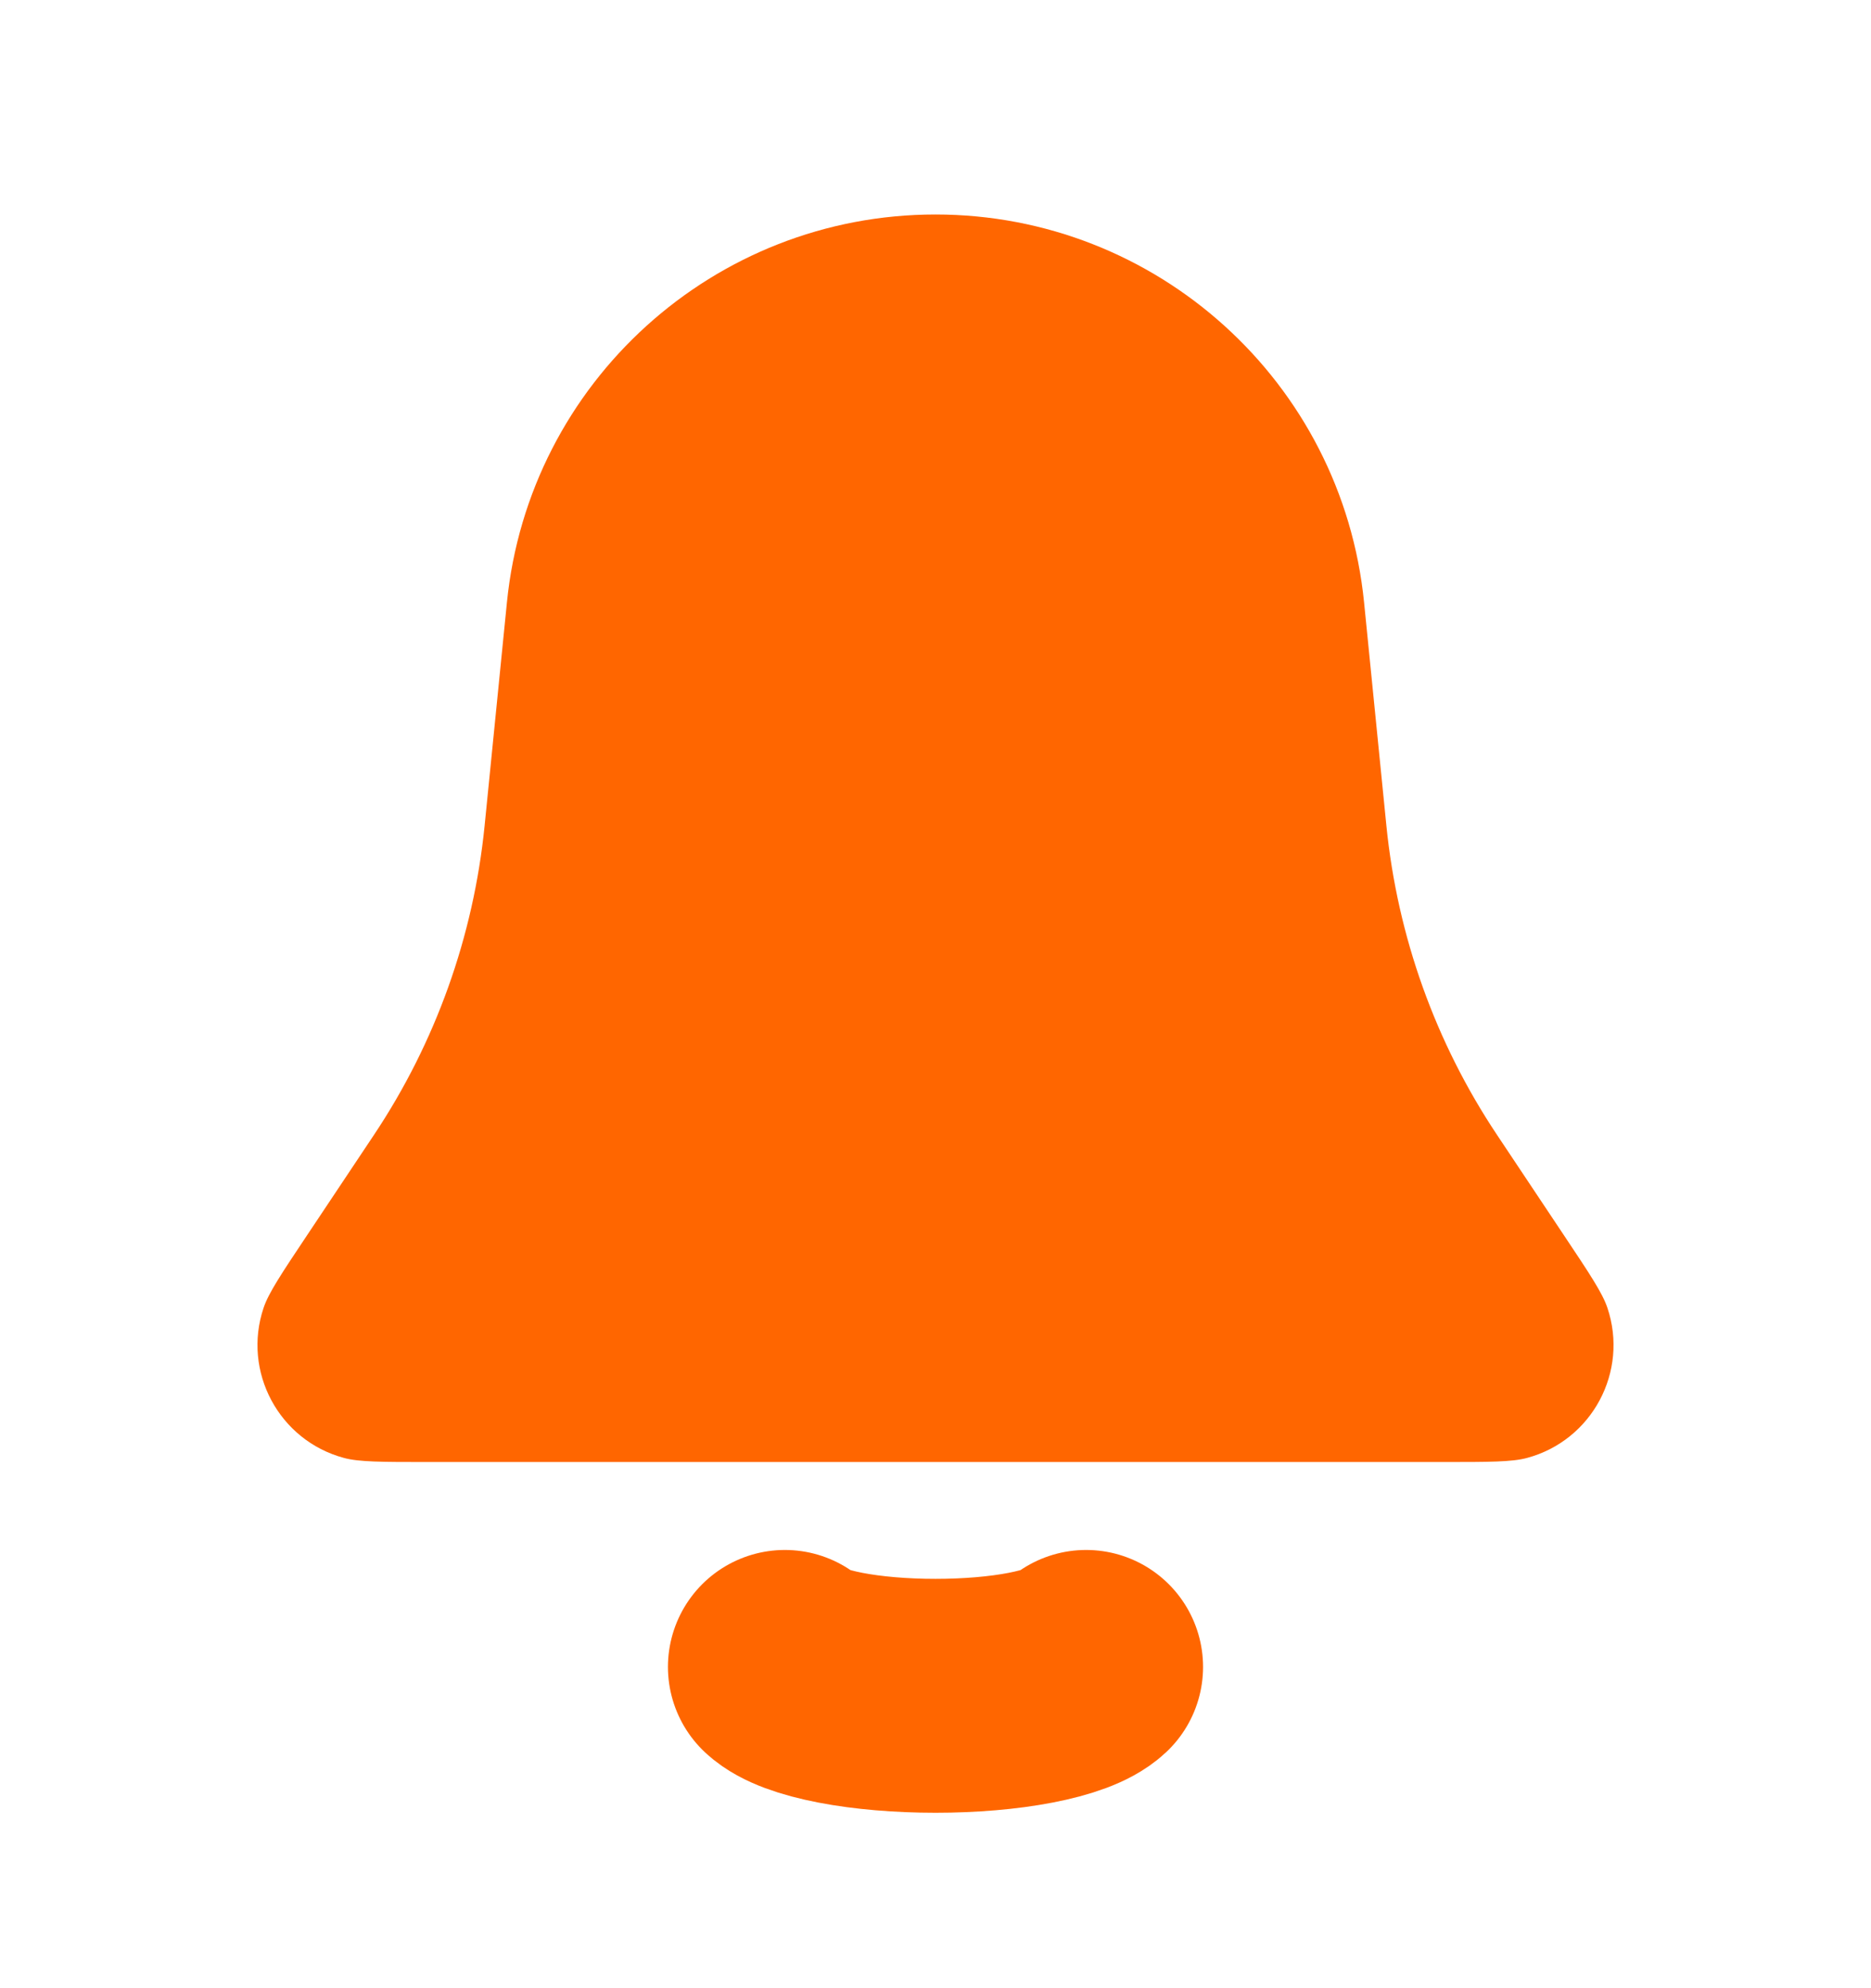 <svg width="16" height="17" viewBox="0 0 16 17" fill="none" xmlns="http://www.w3.org/2000/svg">
<path d="M4.335 5.151C4.523 3.268 6.108 1.834 8 1.834V1.834C9.892 1.834 11.477 3.268 11.665 5.151L11.856 7.062C11.951 8.007 12.275 8.914 12.802 9.704L13.376 10.565C13.595 10.893 13.704 11.057 13.746 11.183C13.929 11.728 13.615 12.316 13.059 12.466C12.931 12.501 12.734 12.501 12.341 12.501H3.66C3.266 12.501 3.069 12.501 2.941 12.466C2.385 12.316 2.071 11.728 2.254 11.183C2.296 11.057 2.405 10.893 2.624 10.565L3.198 9.704C3.725 8.914 4.049 8.007 4.144 7.062L4.335 5.151Z" fill="#FF6600"/>
<path d="M6.712 14.253C6.788 14.324 6.955 14.386 7.188 14.431C7.421 14.476 7.707 14.5 8 14.5C8.294 14.5 8.579 14.476 8.812 14.431C9.045 14.386 9.212 14.324 9.288 14.253" stroke="#FF6600" stroke-width="2" stroke-linecap="round"/>
</svg>
